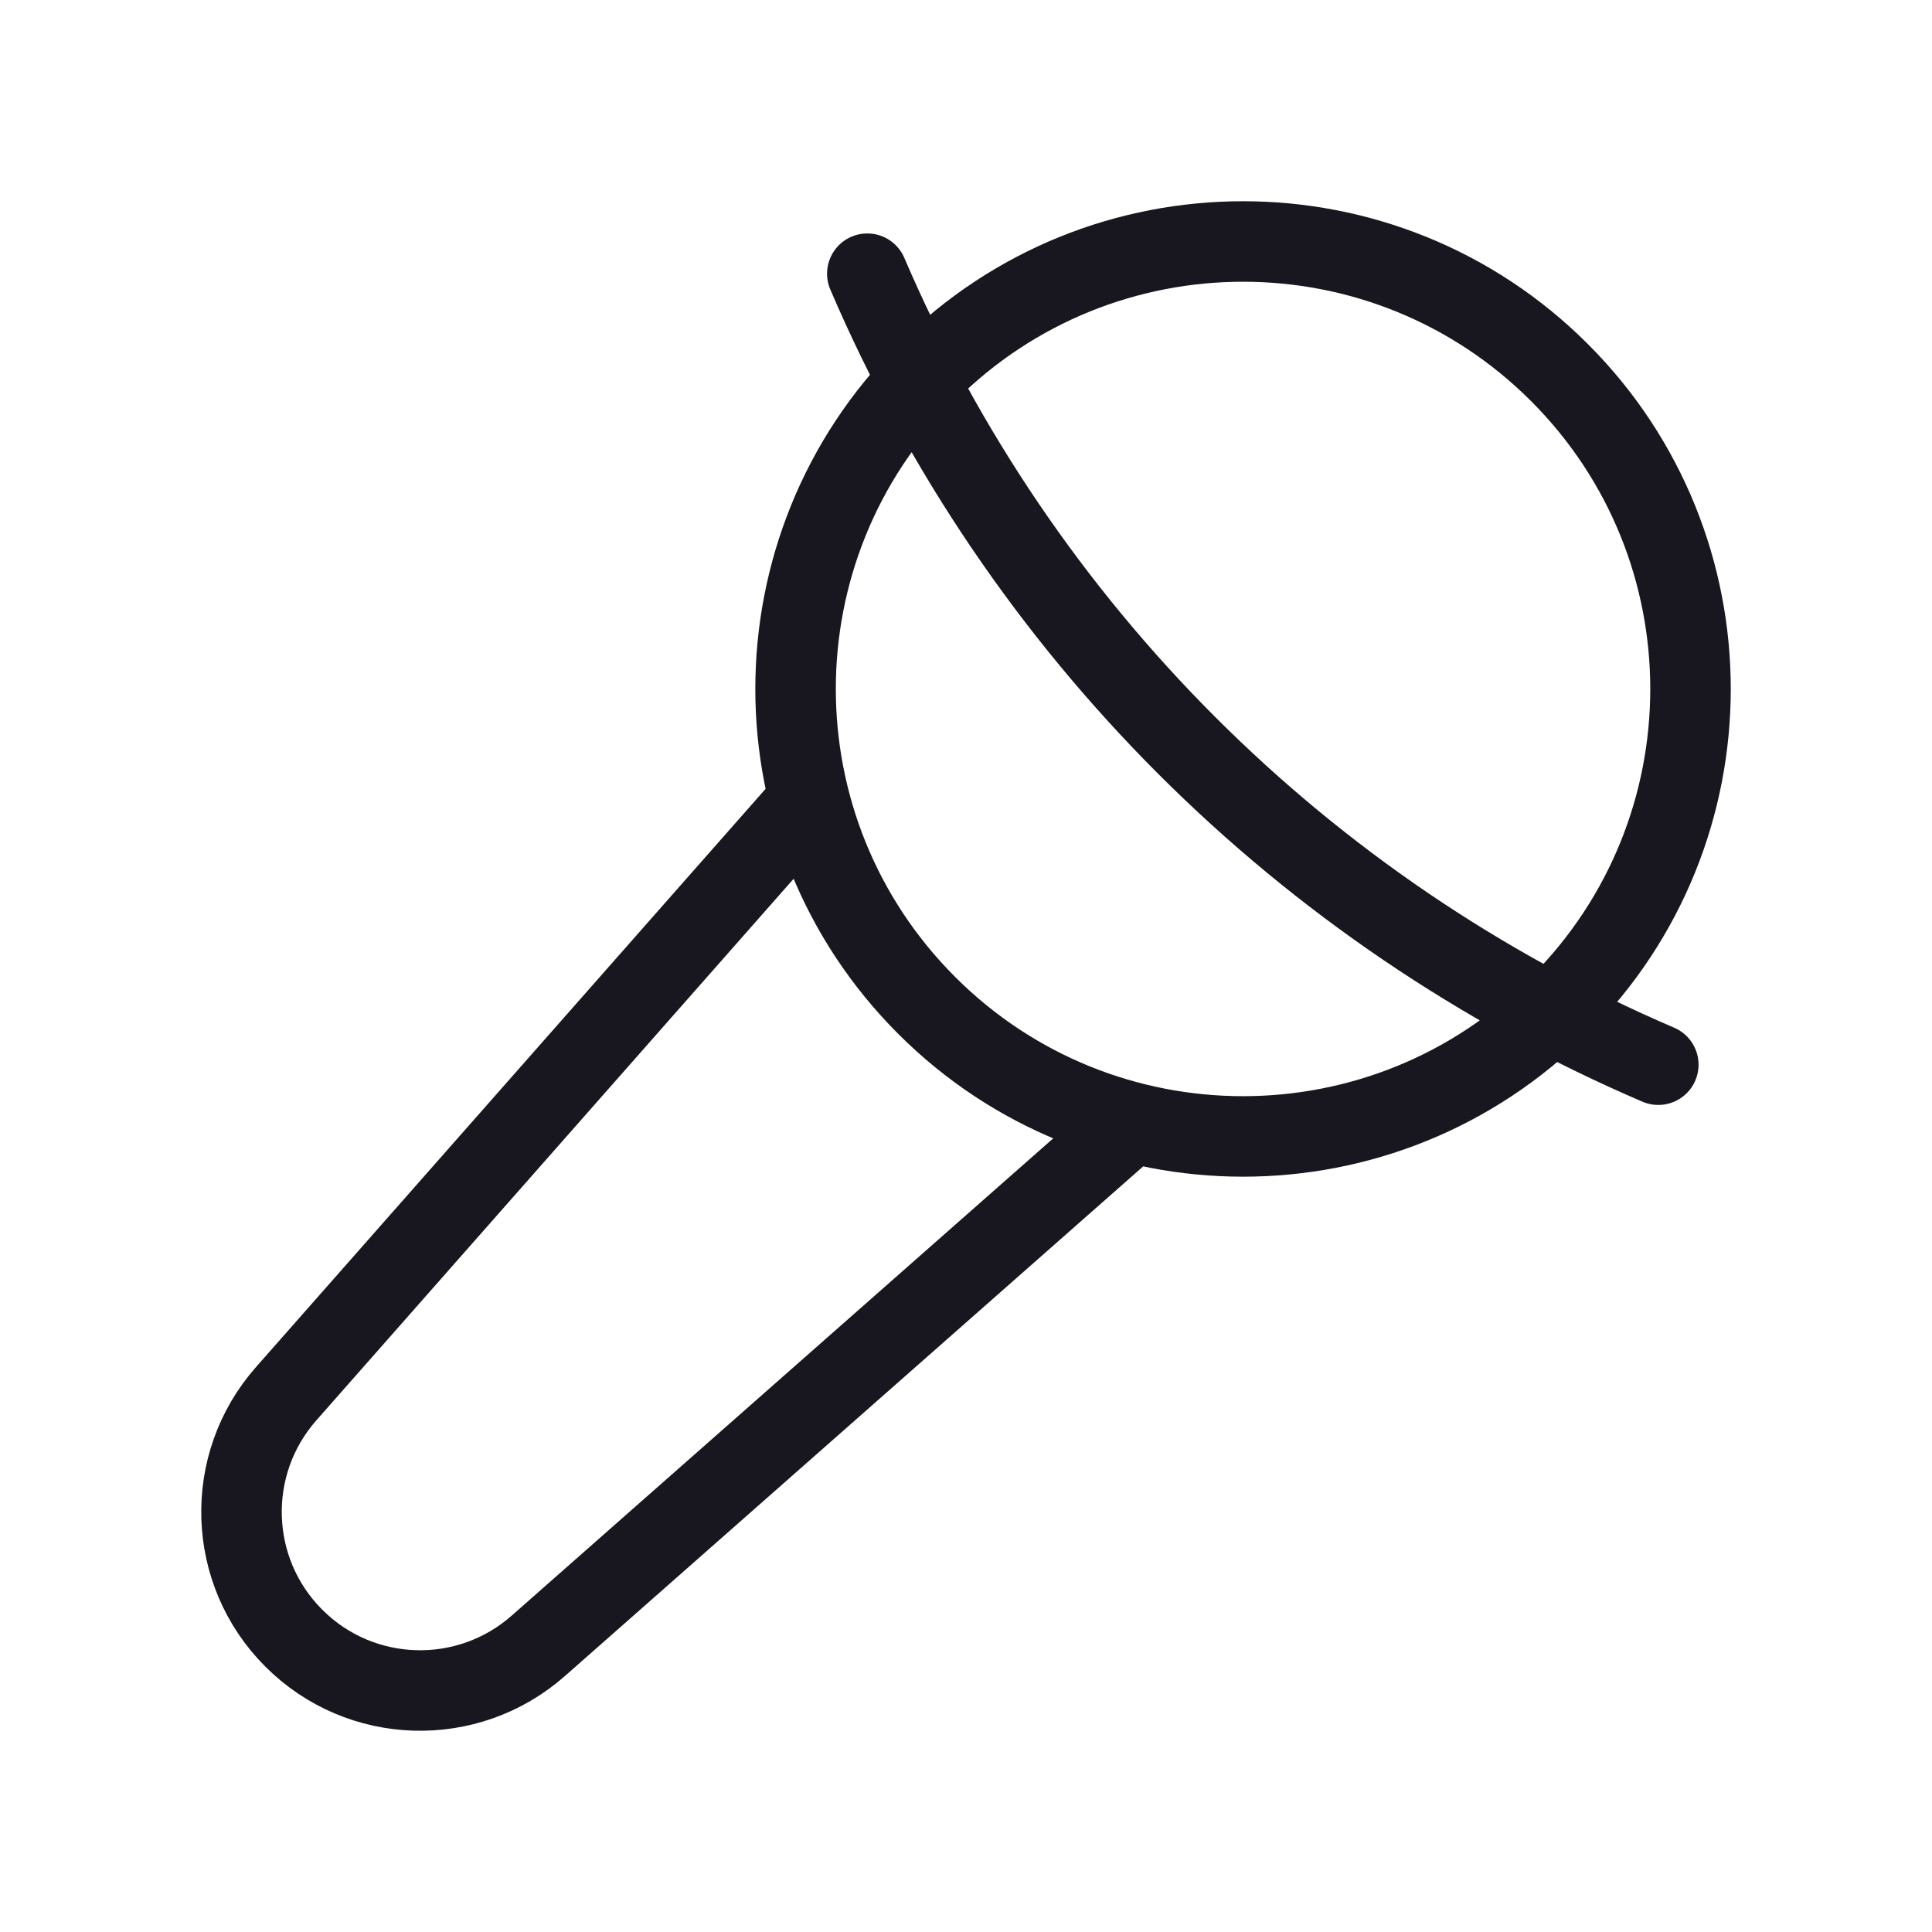 <svg width="24" height="24" viewBox="0 0 24 24" fill="none" xmlns="http://www.w3.org/2000/svg">
<path d="M14 14L6.687 20.445C5.808 21.22 4.478 21.179 3.65 20.35C2.821 19.522 2.78 18.192 3.555 17.313L10 10M10.774 3.4C12.666 7.815 16.185 11.334 20.6 13.226M19.372 12.489C17.201 14.66 13.682 14.66 11.511 12.489C9.34 10.318 9.34 6.799 11.511 4.628C13.682 2.457 17.201 2.457 19.372 4.628C21.543 6.799 21.543 10.318 19.372 12.489Z" stroke="#18161E" stroke-linecap="round" stroke-linejoin="round"/>
</svg>

